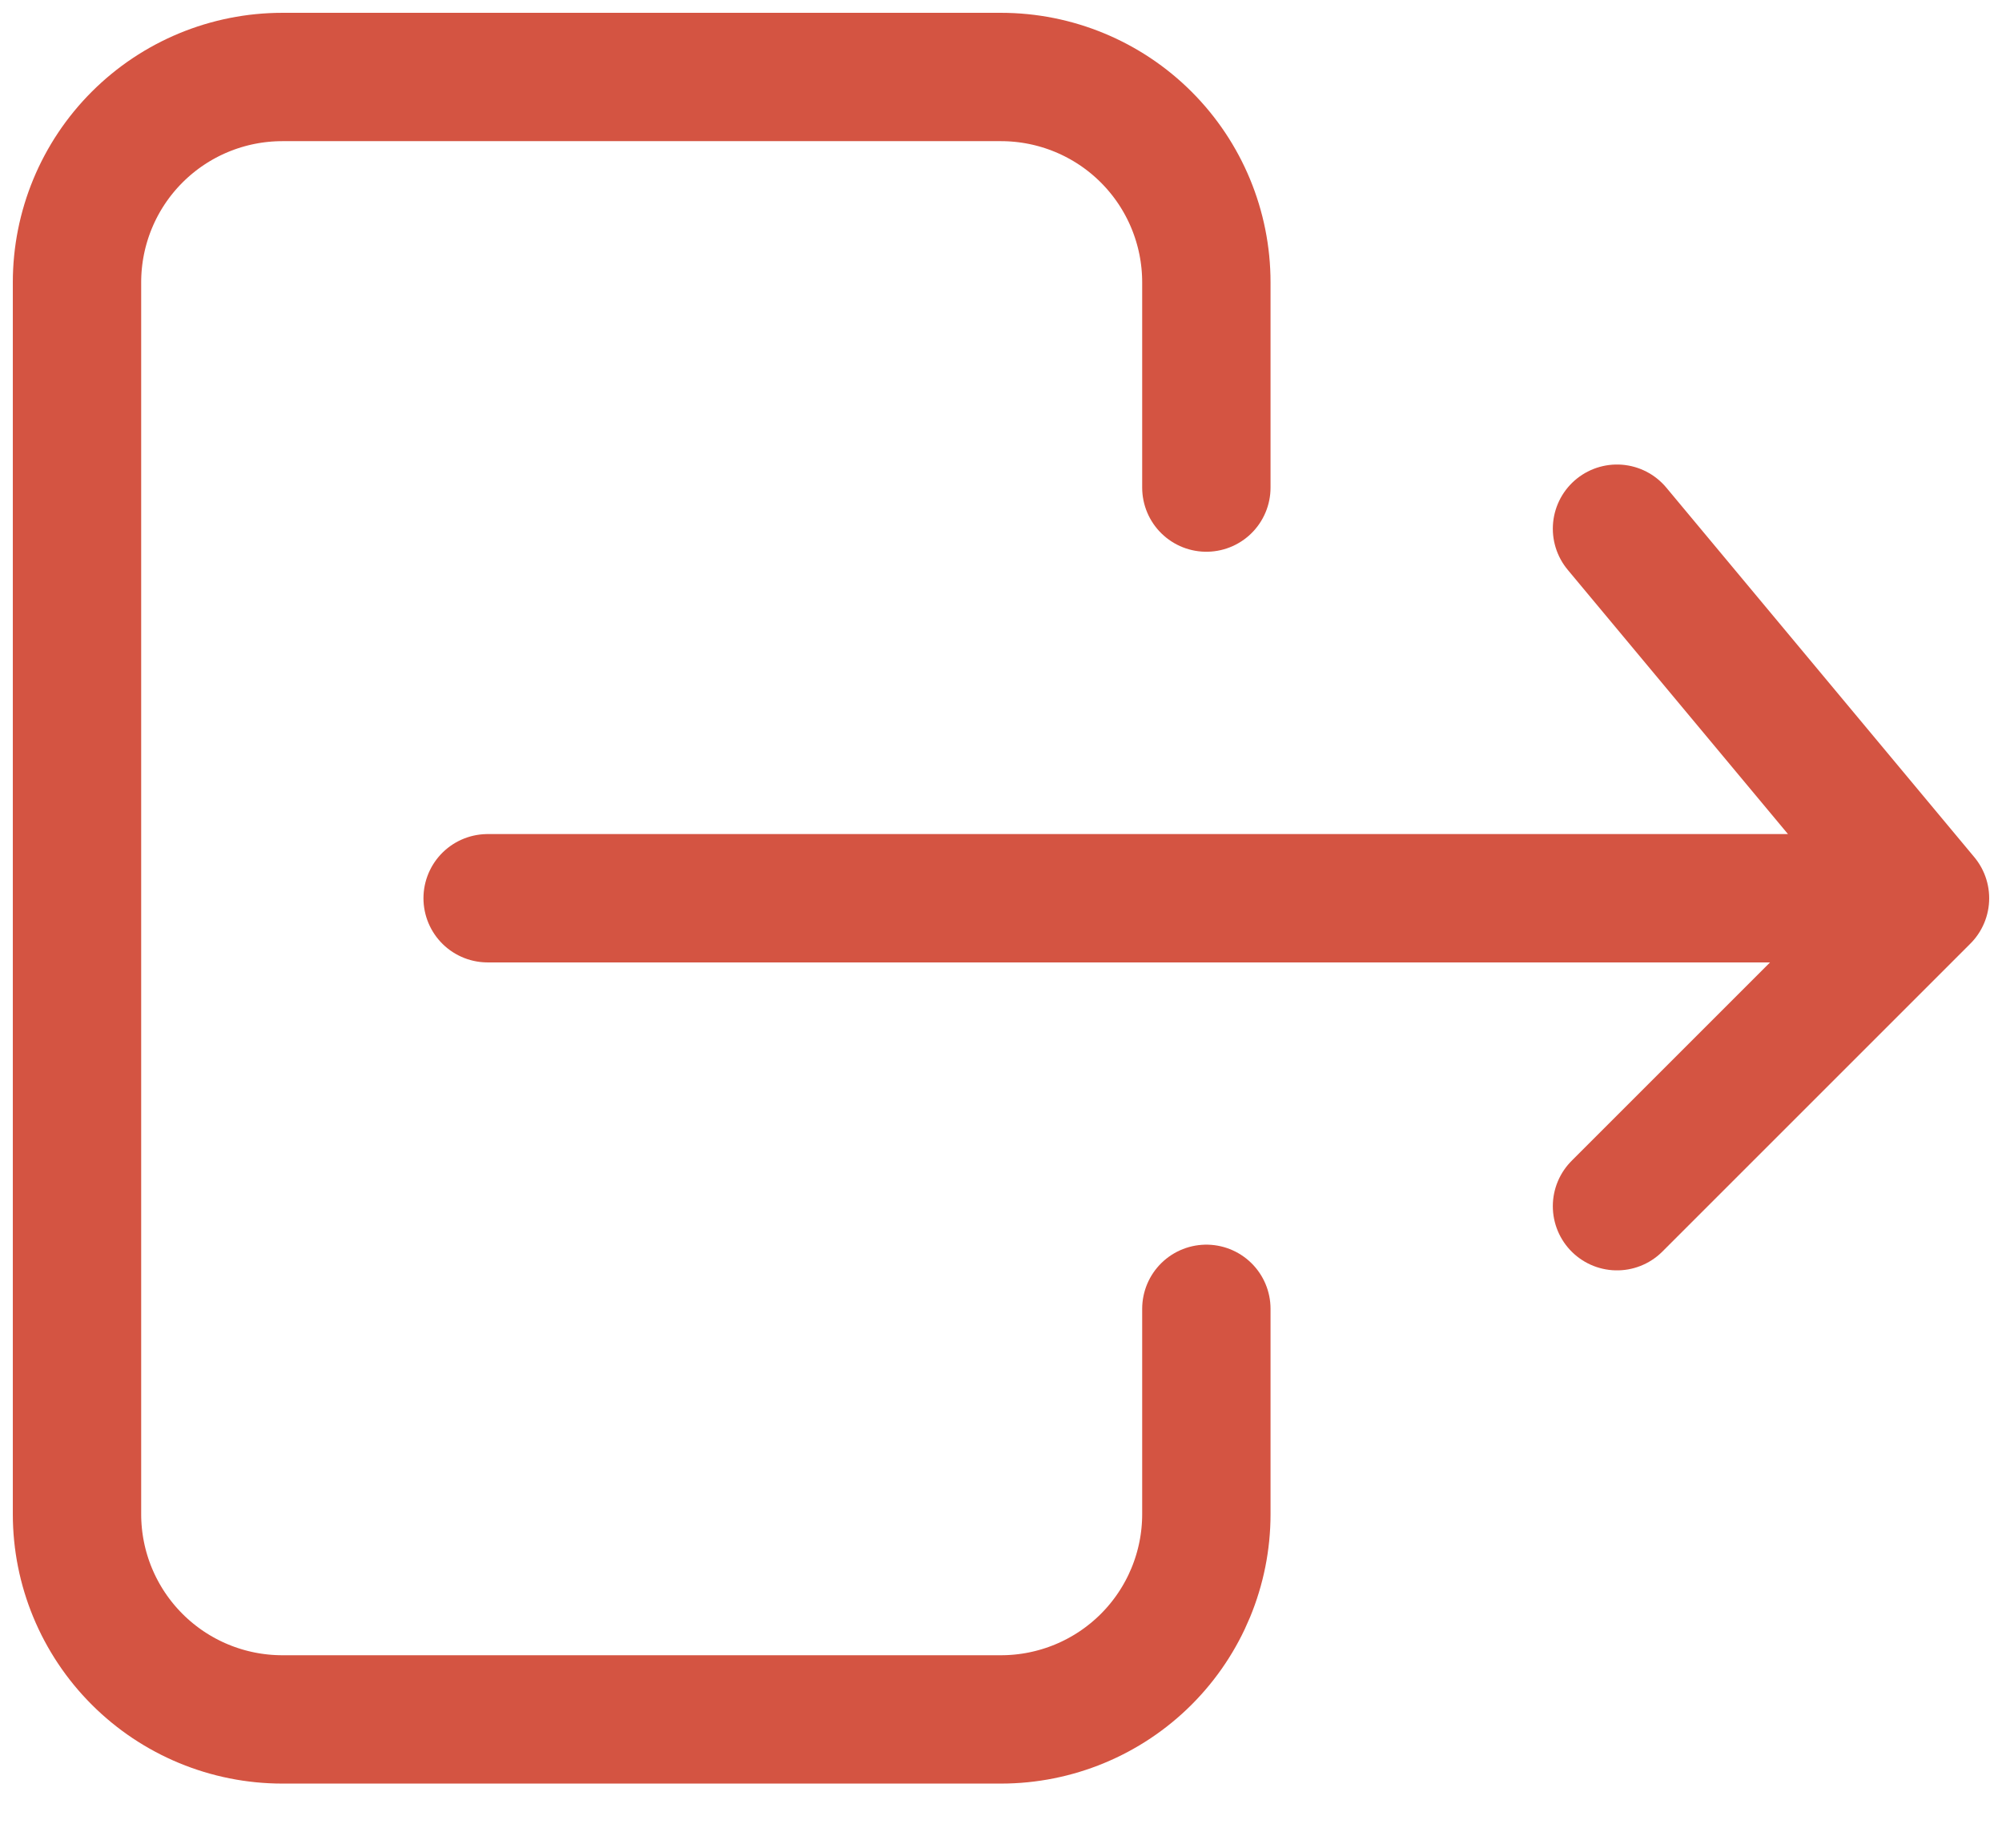 <svg width="26" height="24" viewBox="0 0 26 24" fill="none" xmlns="http://www.w3.org/2000/svg">
<path d="M15.667 6.333V3.667C15.667 2.959 15.386 2.281 14.886 1.781C14.386 1.281 13.707 1 13 1H3.667C2.959 1 2.281 1.281 1.781 1.781C1.281 2.281 1 2.959 1 3.667V19.667C1 20.374 1.281 21.052 1.781 21.552C2.281 22.052 2.959 22.333 3.667 22.333H13C13.707 22.333 14.386 22.052 14.886 21.552C15.386 21.052 15.667 20.374 15.667 19.667V17" stroke="#CD3621" stroke-opacity="0.85" stroke-width="1.667" stroke-linecap="round" stroke-linejoin="round"/>
<path d="M6.333 11.667H25M25 11.667L21 6.867M25 11.667L21 15.667" stroke="#CD3621" stroke-opacity="0.85" stroke-width="1.667" stroke-linecap="round" stroke-linejoin="round"/>
</svg>
